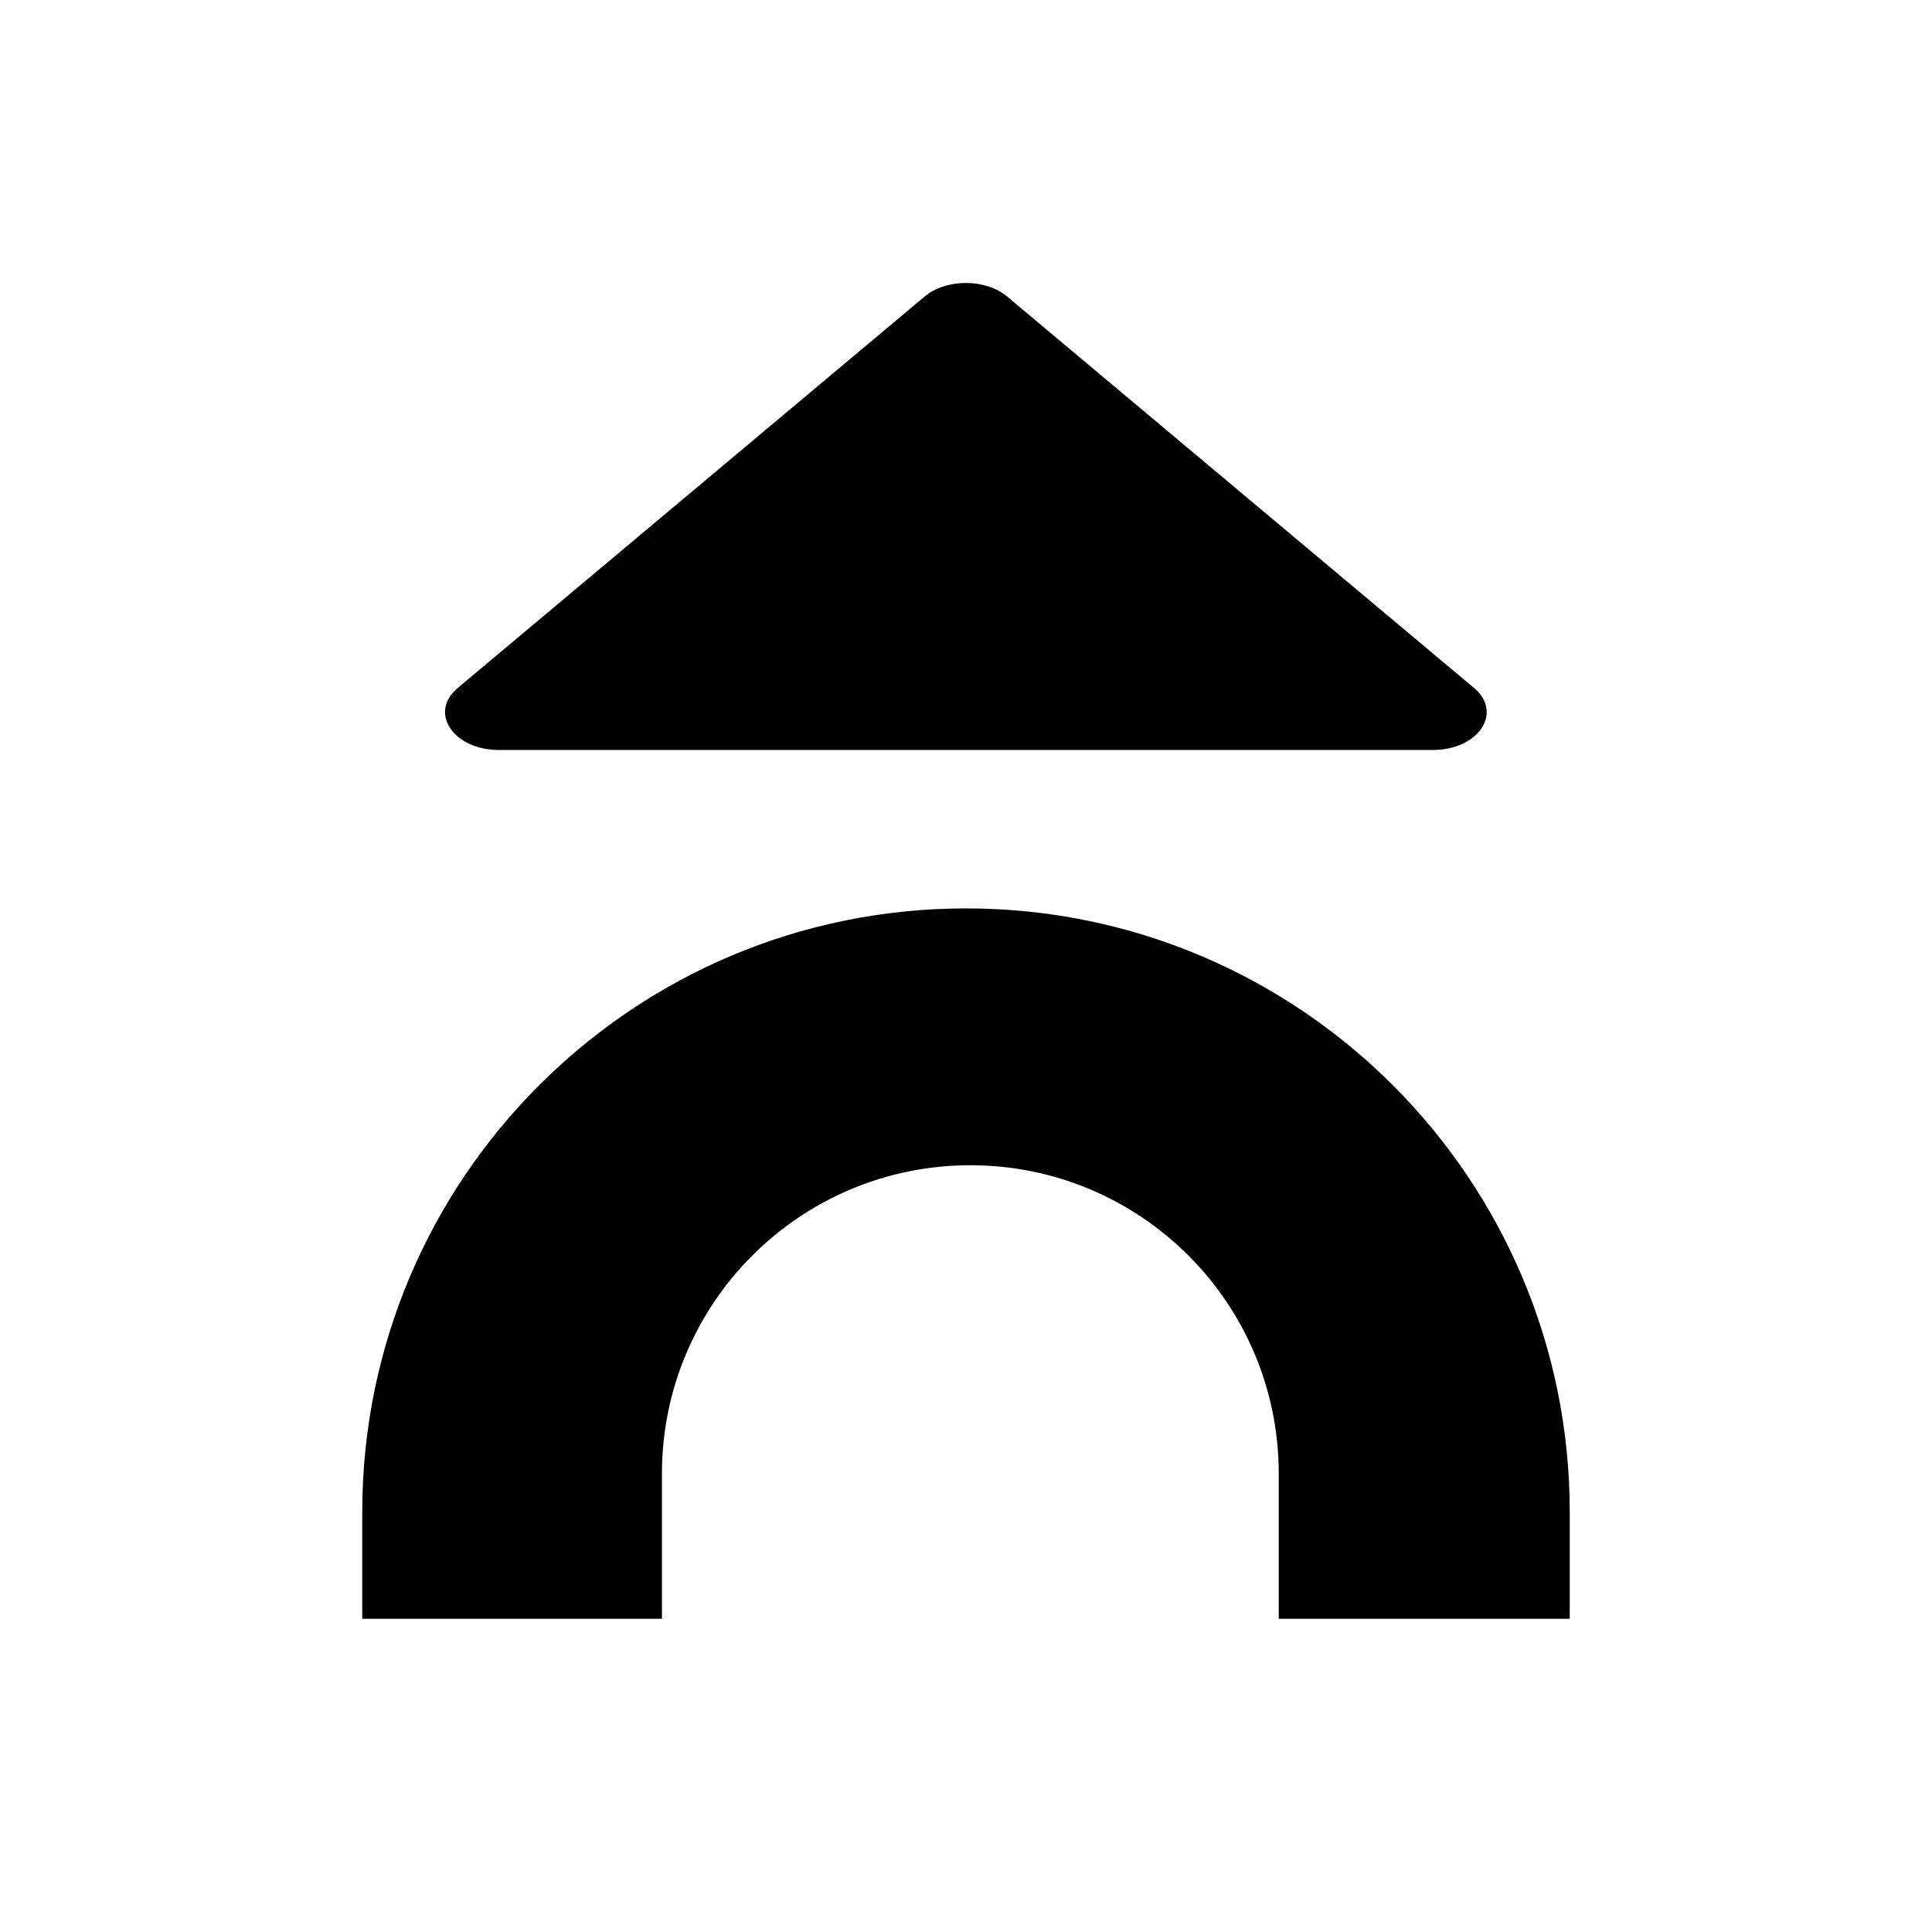 <svg class="fill-current" width="16" height="16" viewBox="0 0 16 16" xmlns="http://www.w3.org/2000/svg">
      <path fill-rule="evenodd" clip-rule="evenodd" d="M10.59 13.406H13V12.523C13 9.762 10.761 7.523 8 7.523C5.239 7.523 3 9.762 3 12.523V13.406H5.482V12.204C5.482 10.793 6.626 9.65 8.036 9.65C9.447 9.65 10.59 10.793 10.59 12.204V13.406Z"></path>
      <path d="M7.657 2.456C7.835 2.306 8.163 2.306 8.341 2.456L12.208 5.698C12.45 5.902 12.244 6.211 11.866 6.211H4.132C3.754 6.211 3.548 5.902 3.79 5.698L7.657 2.456Z"></path>
    </svg>